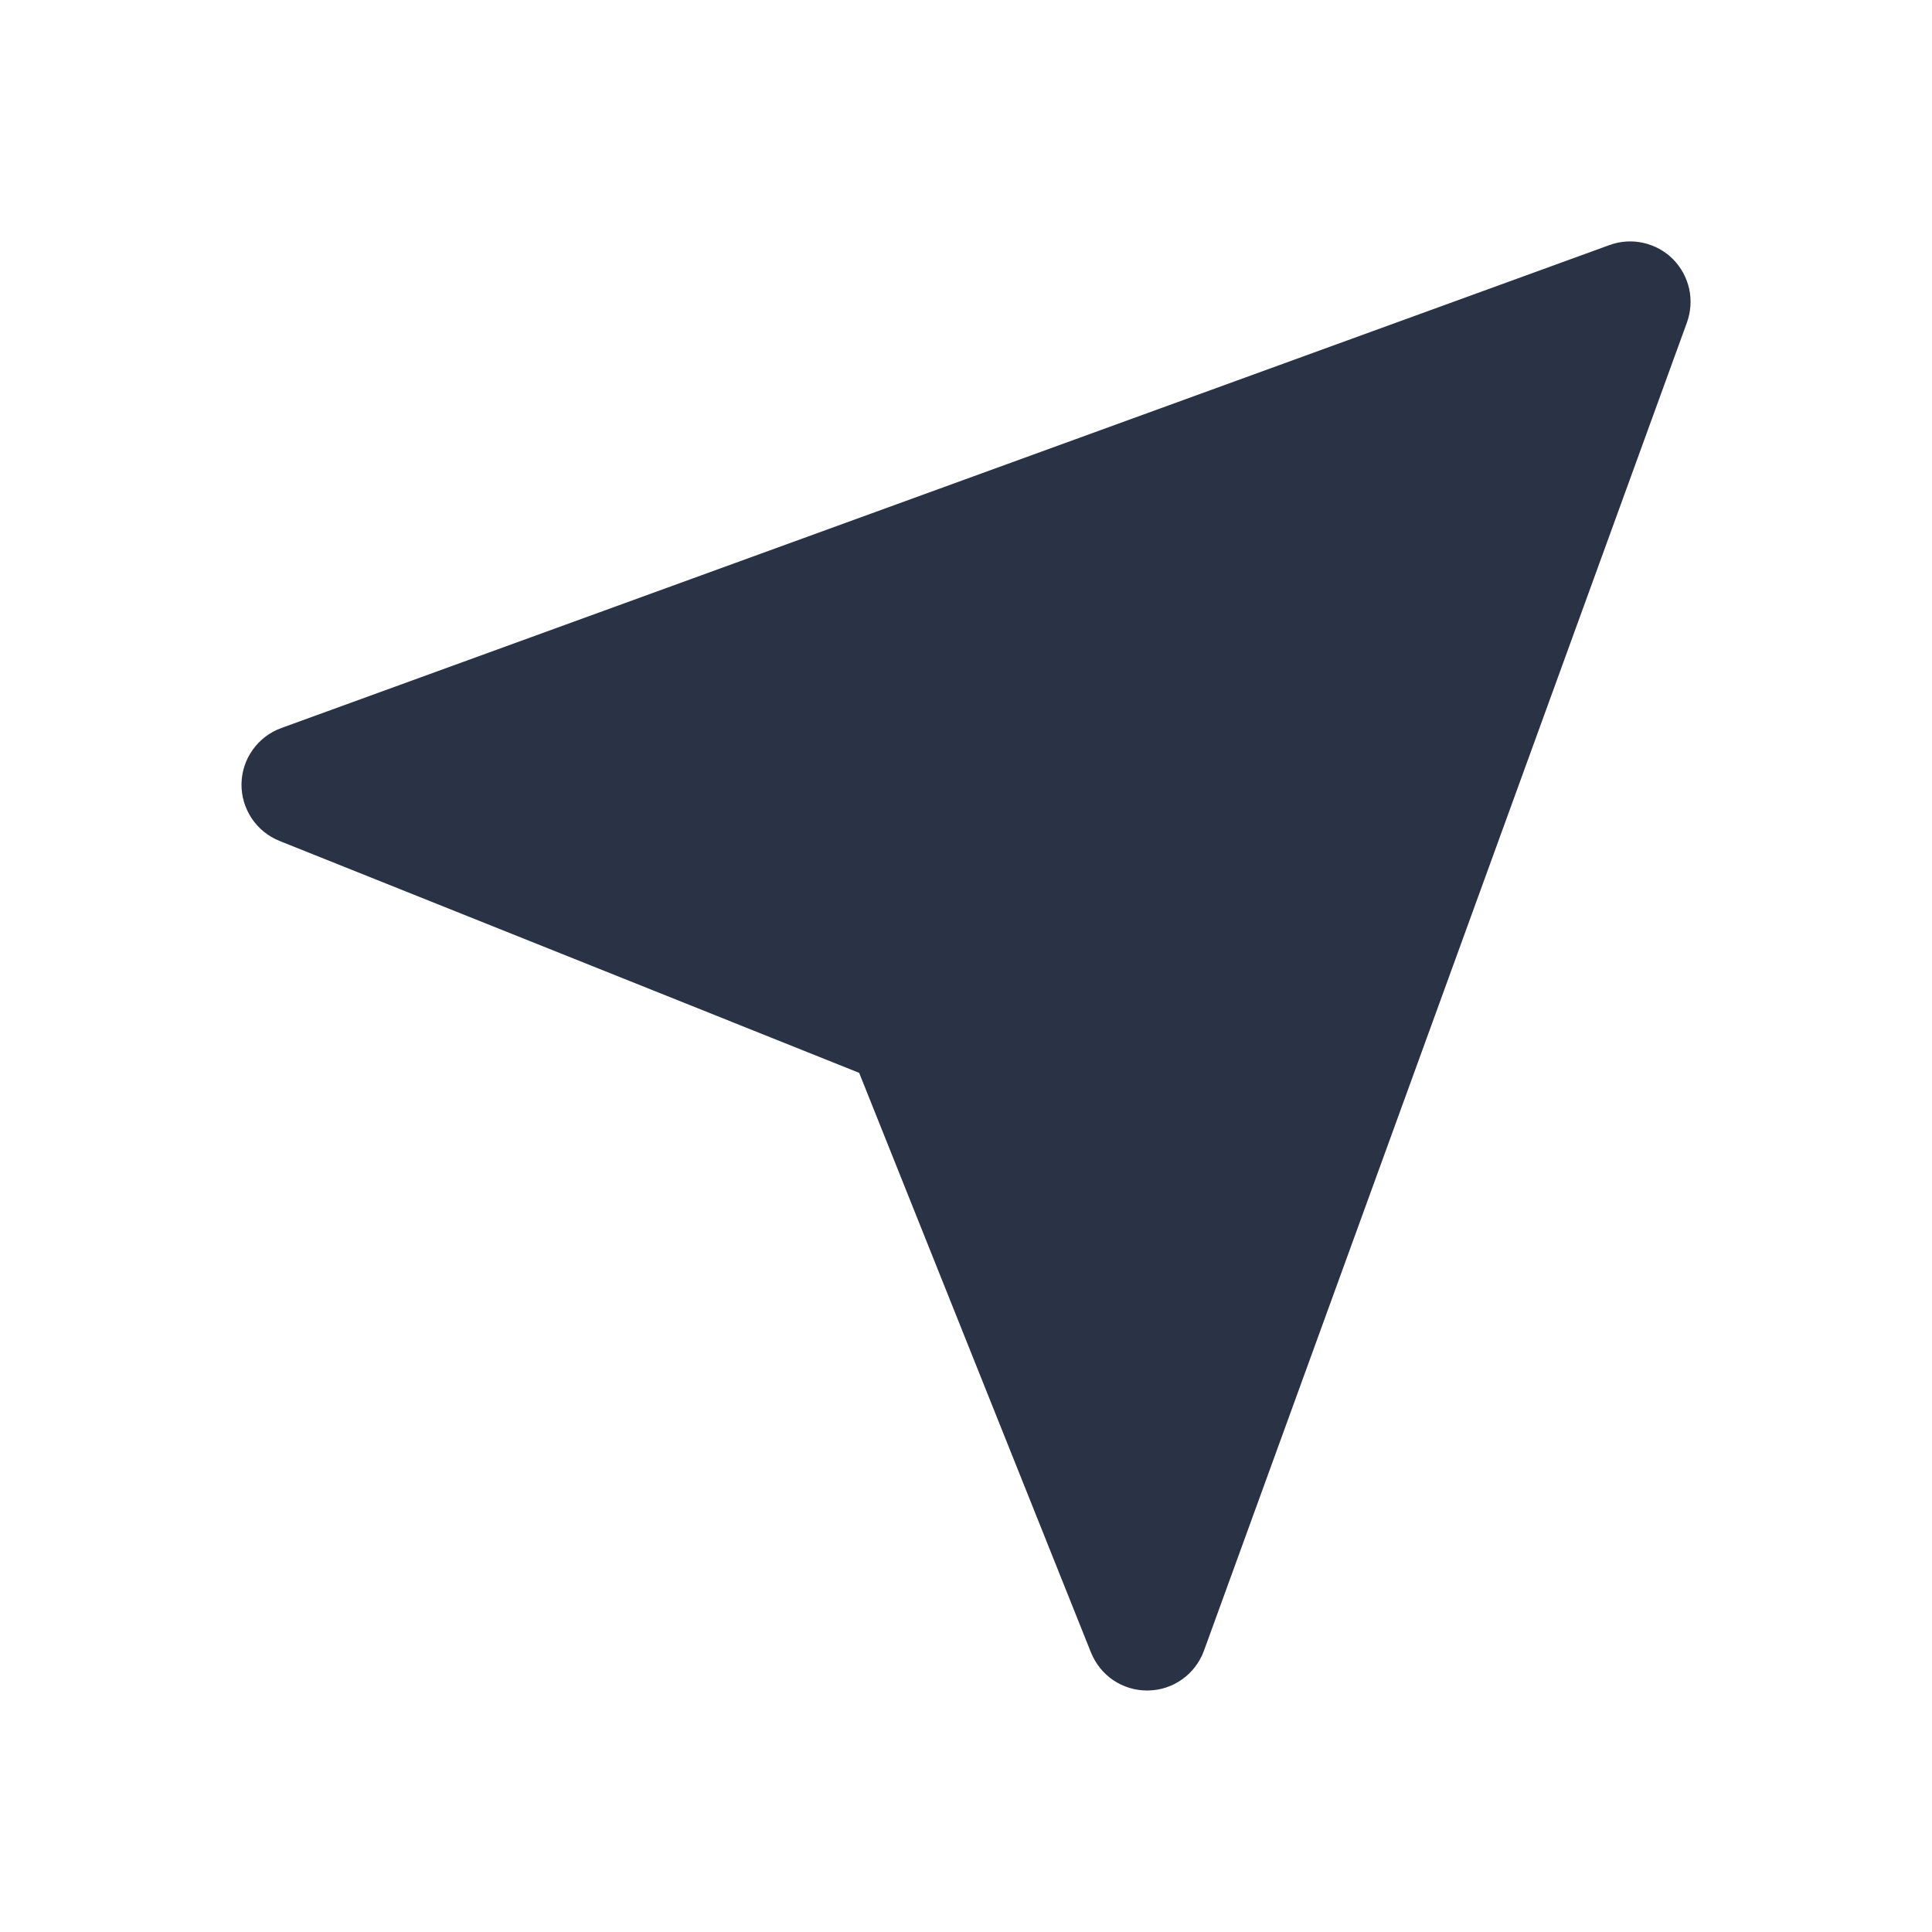 <svg width="20" height="20" viewBox="0 0 20 20" fill="none" xmlns="http://www.w3.org/2000/svg">
<path d="M2.5 8.114C2.498 8.241 2.535 8.365 2.605 8.471C2.675 8.576 2.776 8.658 2.893 8.705L8.894 11.106L11.294 17.107C11.341 17.223 11.421 17.323 11.524 17.393C11.628 17.463 11.75 17.5 11.875 17.5H11.885C12.012 17.498 12.135 17.458 12.238 17.384C12.341 17.311 12.419 17.208 12.463 17.089L17.463 3.339C17.503 3.227 17.512 3.106 17.486 2.989C17.46 2.873 17.402 2.767 17.318 2.682C17.234 2.598 17.127 2.54 17.011 2.514C16.895 2.488 16.773 2.496 16.661 2.537L2.911 7.537C2.792 7.58 2.689 7.659 2.616 7.762C2.542 7.865 2.502 7.988 2.5 8.115V8.114Z" fill="#2A3246"/>
</svg>
